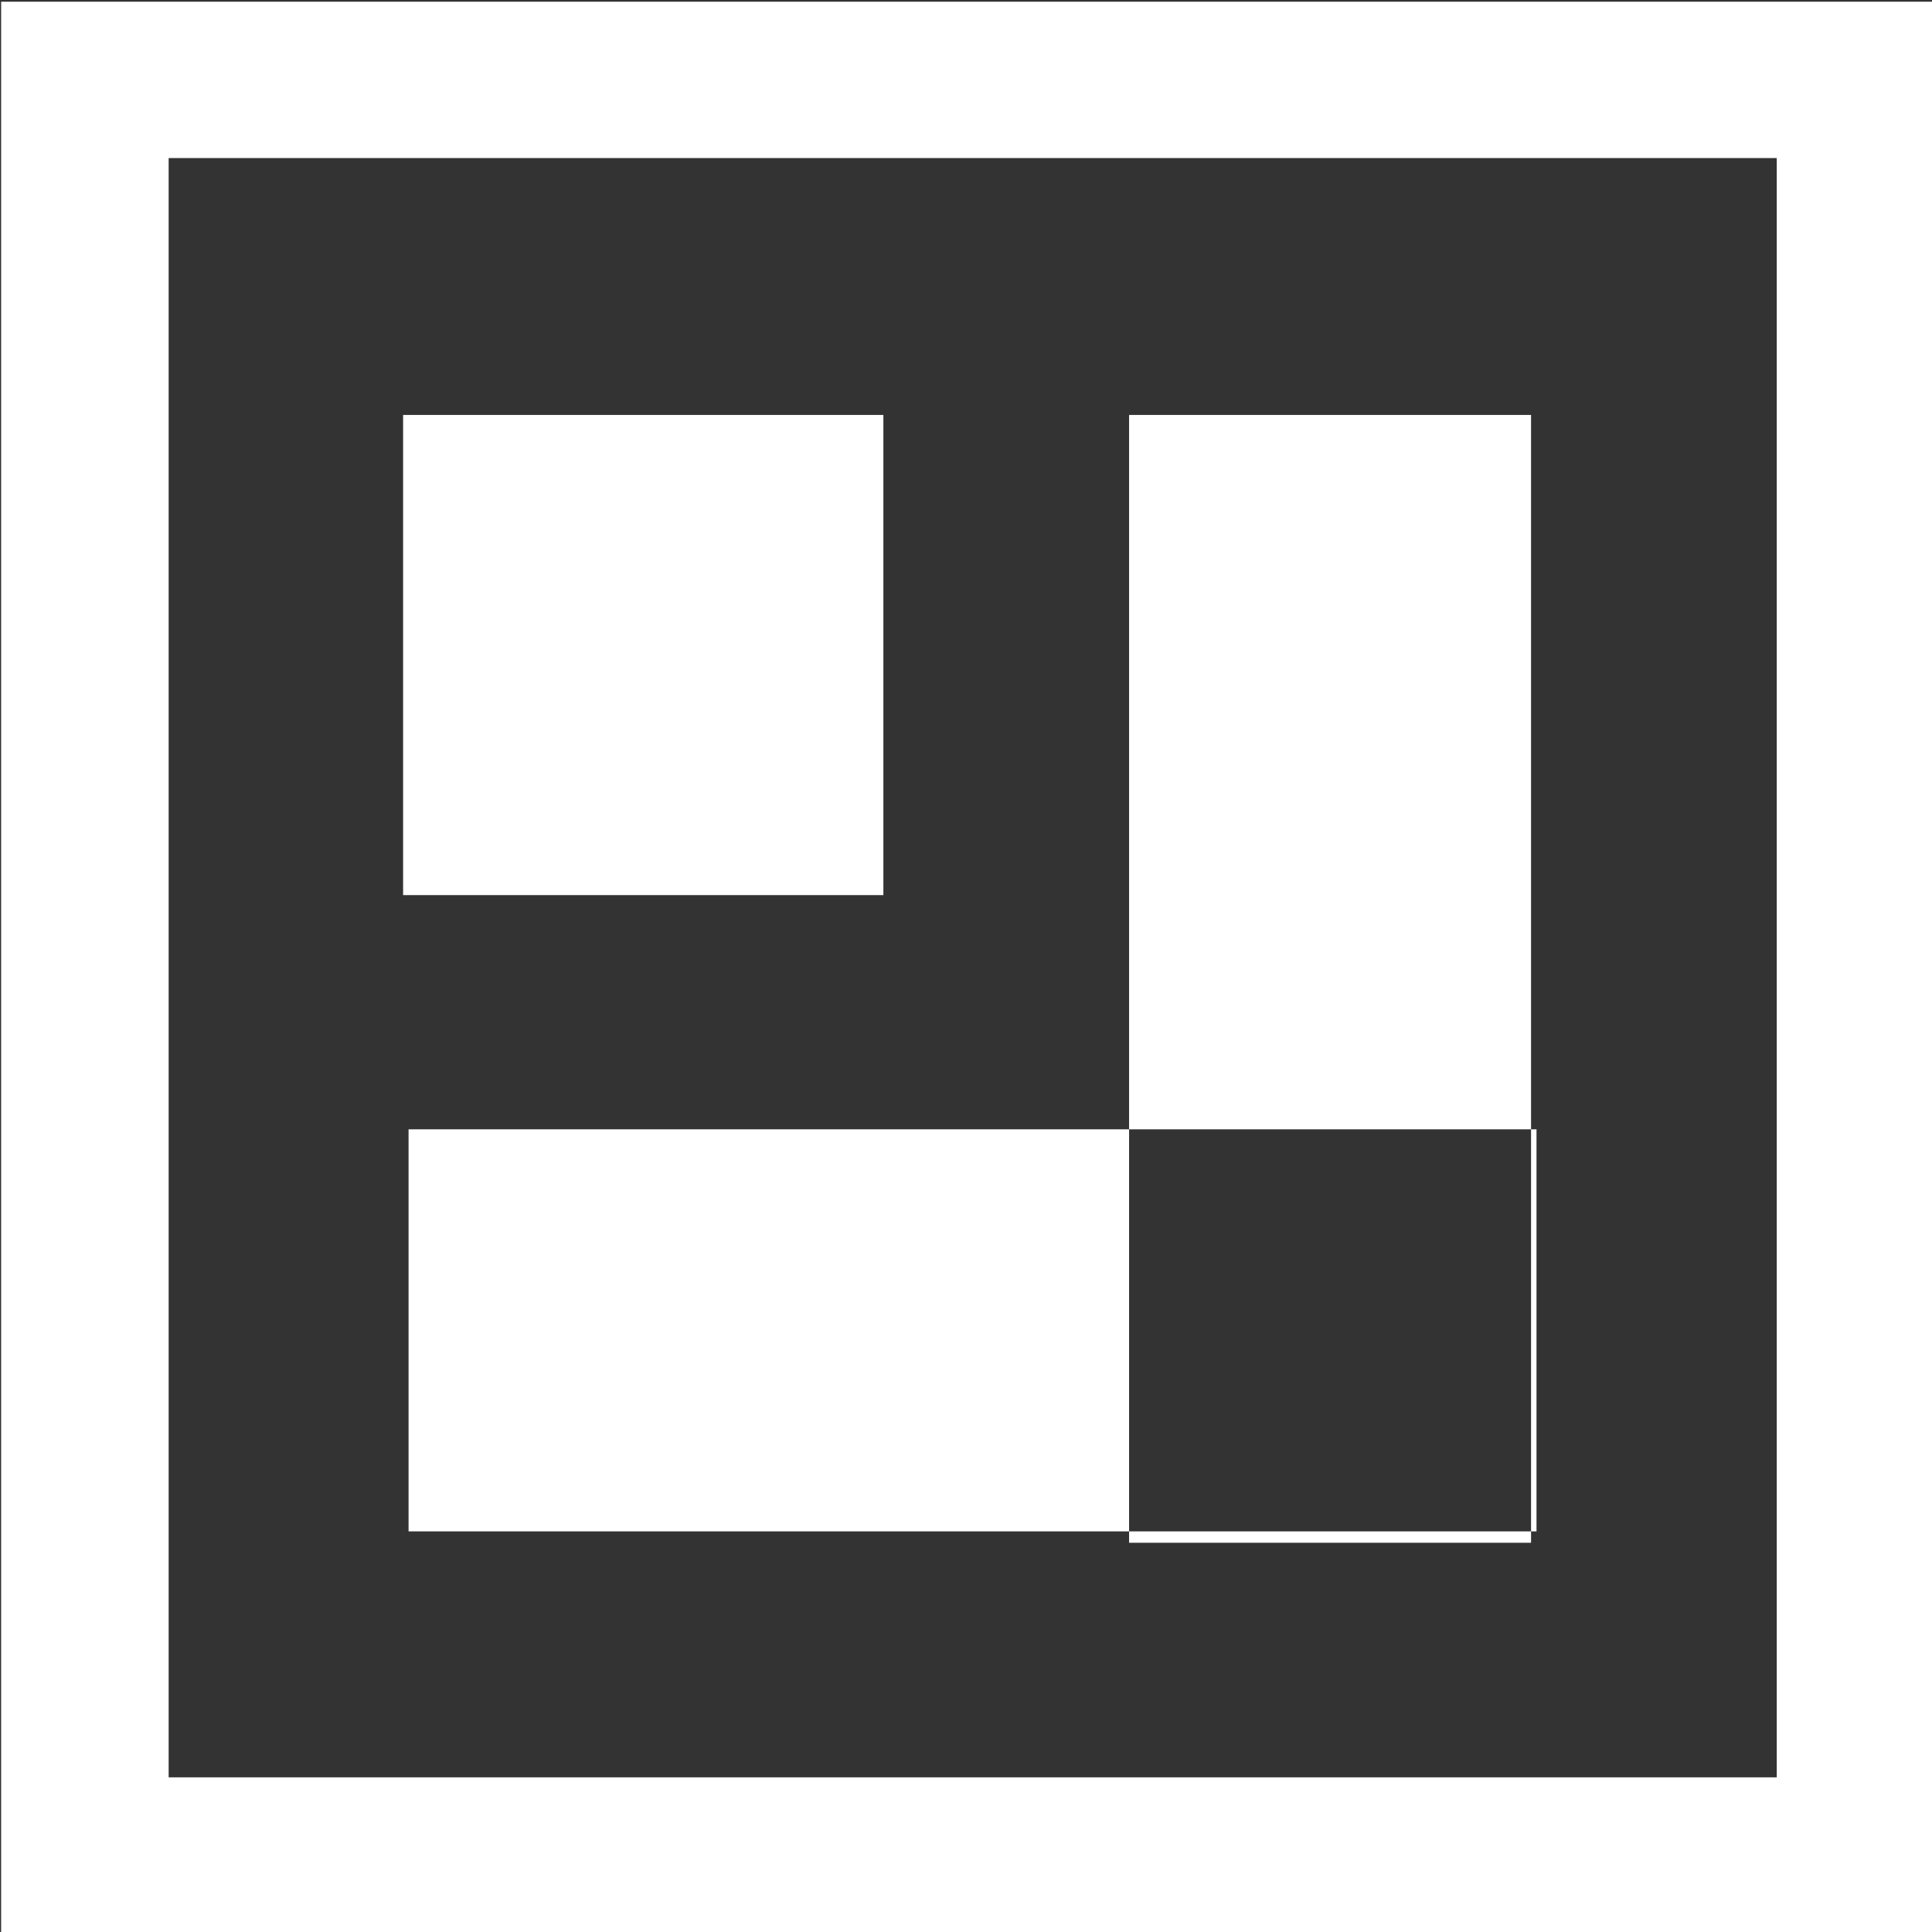 <svg xmlns="http://www.w3.org/2000/svg" width="17" height="17" viewBox="0 0 17 17">
  <rect x="0" y="0" width="17" height="17" fill="#333333" stroke="none"/>
  <defs>
    <style>
      .cls-1 {
        fill: #fff;
        fill-rule: evenodd;
      }
    </style>
  </defs>
  <path id="_25_Bitty" data-name="25_Bitty" class="cls-1" d="M305.01,131.015v17h17v-17h-17Zm15.624,15.624h-14.15V132.391h14.15v14.248Zm-12.087-11.988h4.226v4.225h-4.226v-4.225Zm6.388,0h3.537v9.924h-3.537v-9.924Zm-6.34,9.824v-3.538h9.925v3.538H308.6Z" transform="translate(-305 -131)"/>
</svg>

